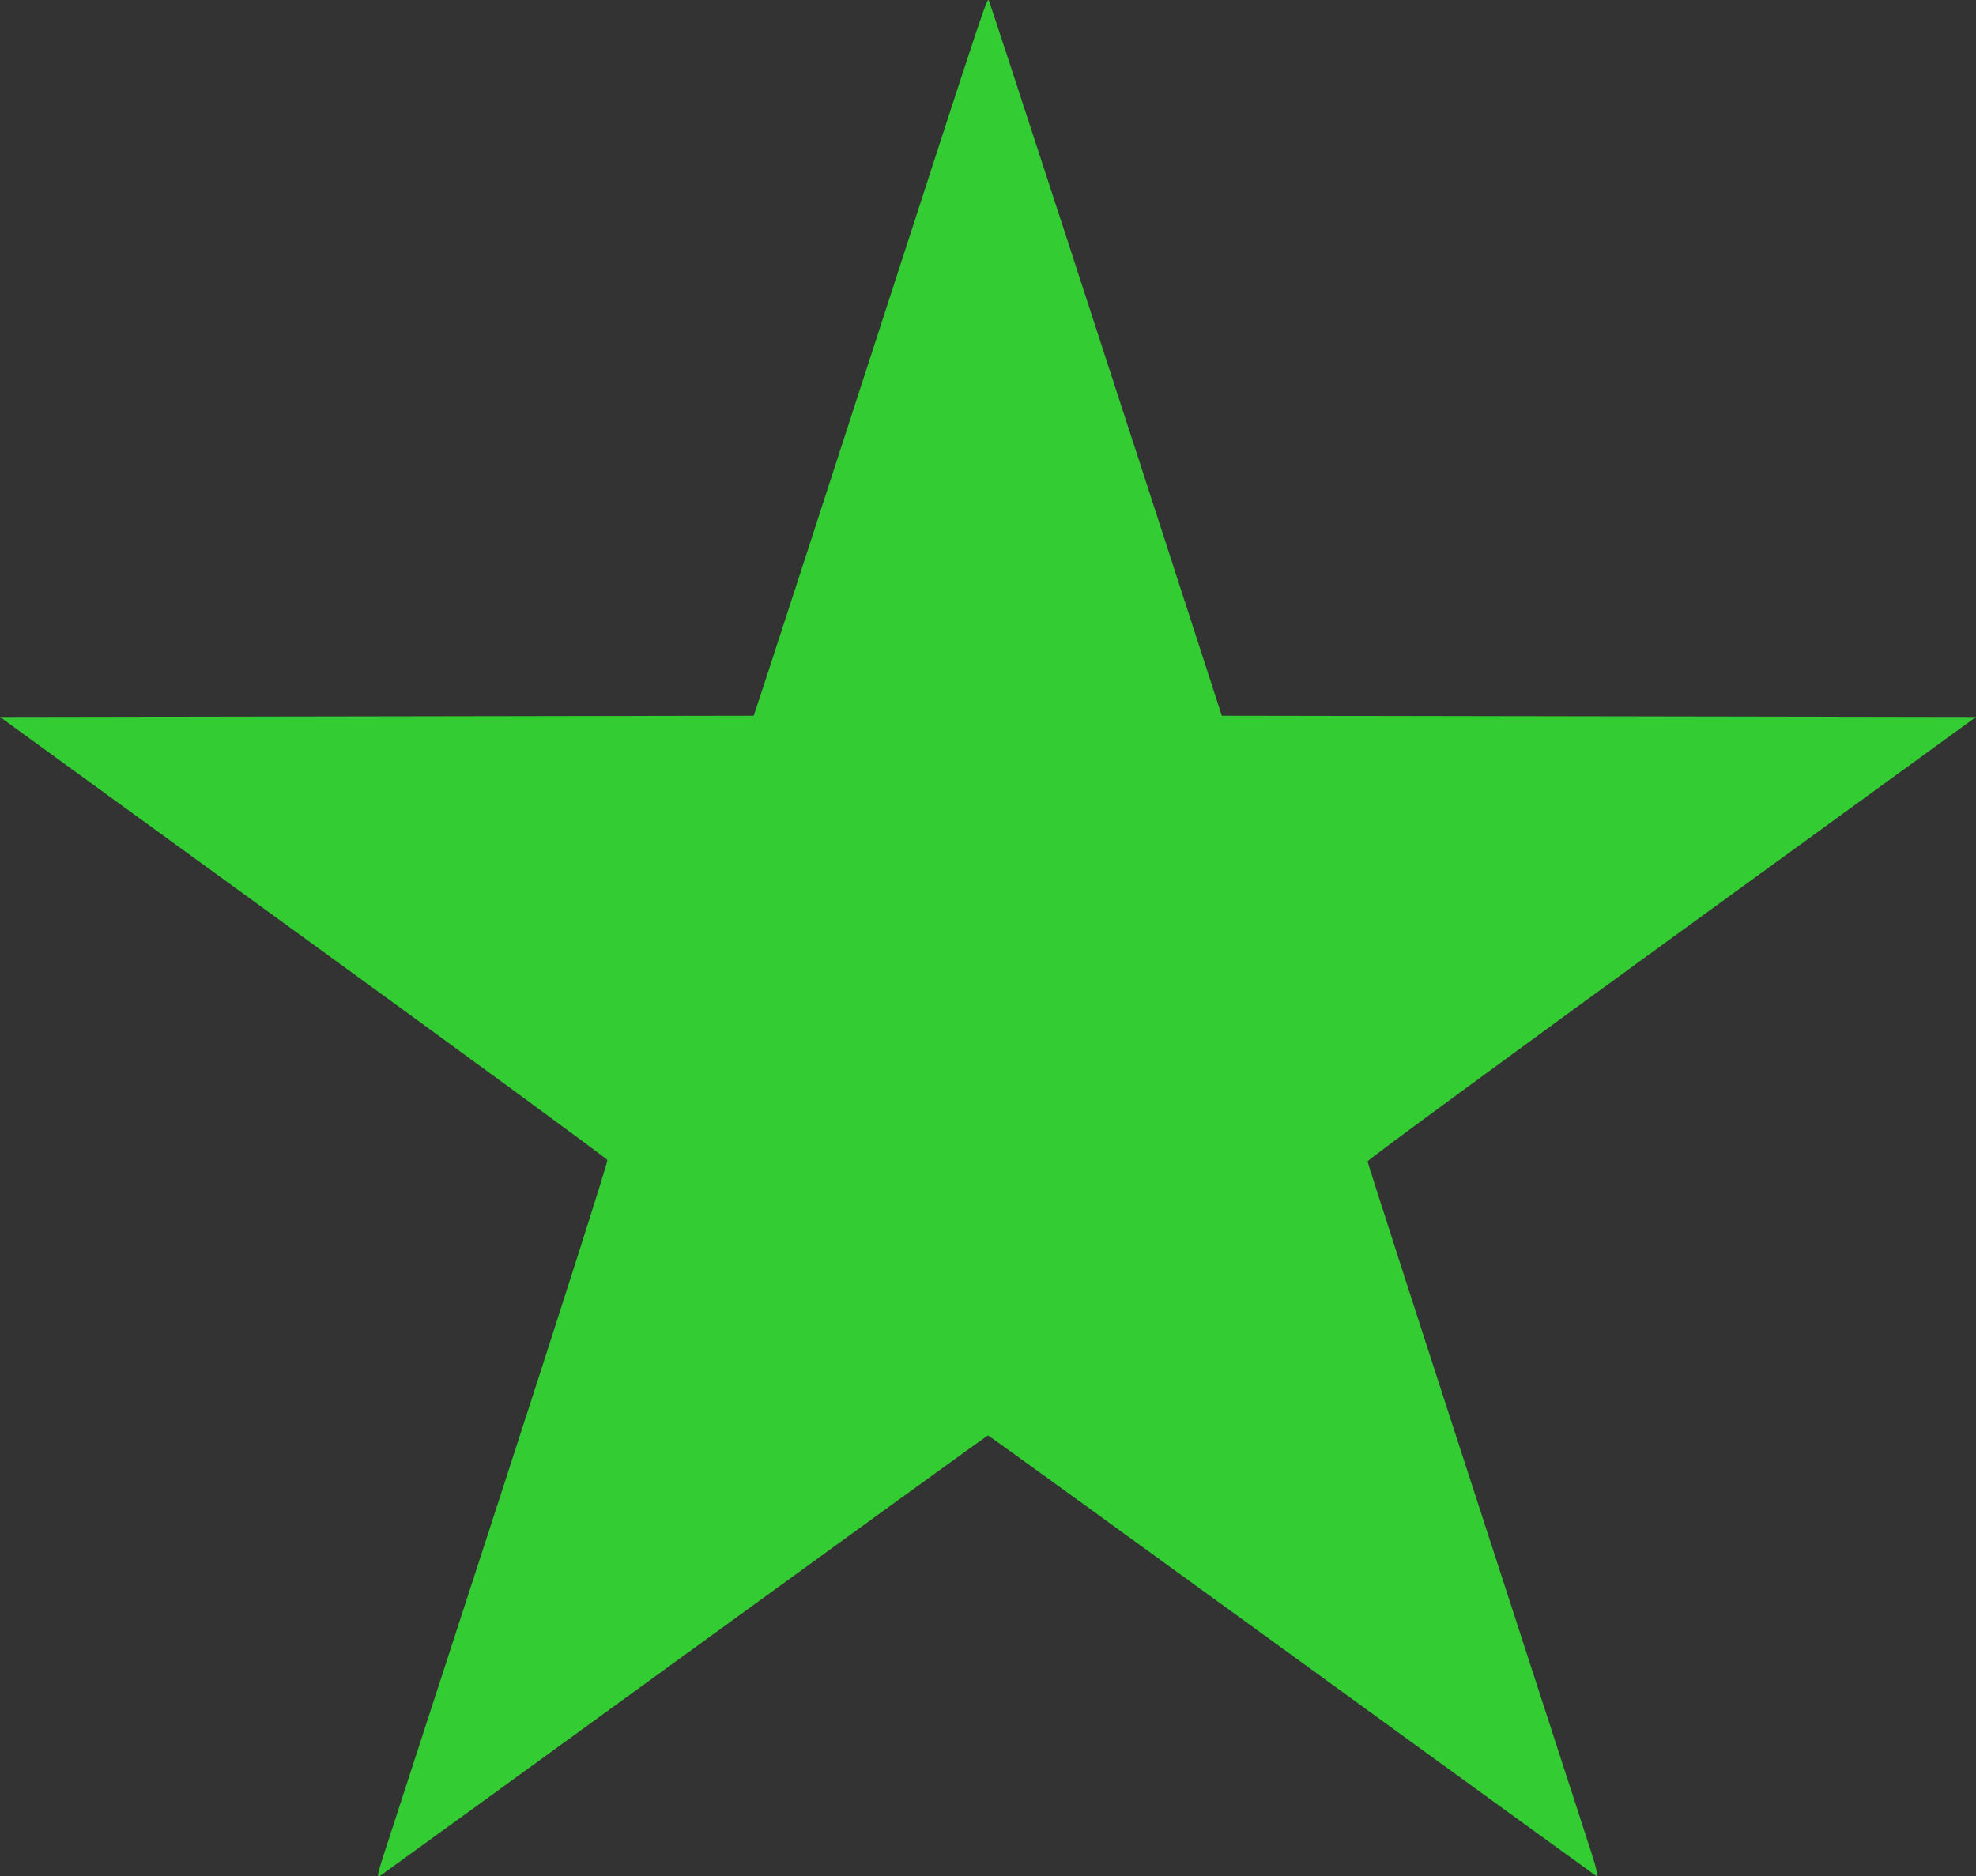 <?xml version="1.0" encoding="UTF-8" standalone="no"?>
<!-- Created with Inkscape (http://www.inkscape.org/) -->

<svg
   width="211.369mm"
   height="200.756mm"
   viewBox="0 0 211.369 200.756"
   version="1.1"
   id="svg5"
   inkscape:version="1.1 (c68e22c387, 2021-05-23)"
   sodipodi:docname="star_on.svg"
   xmlns:inkscape="http://www.inkscape.org/namespaces/inkscape"
   xmlns:sodipodi="http://sodipodi.sourceforge.net/DTD/sodipodi-0.dtd"
   xmlns="http://www.w3.org/2000/svg"
   xmlns:svg="http://www.w3.org/2000/svg">
  <rect x="0" y="0" width="211.369" height="200.756" fill="#333333" stroke="none"/>
  <sodipodi:namedview
     id="namedview7"
     pagecolor="#ffffff"
     bordercolor="#666666"
     borderopacity="1.0"
     inkscape:pageshadow="2"
     inkscape:pageopacity="0.0"
     inkscape:pagecheckerboard="0"
     inkscape:document-units="mm"
     showgrid="false"
     fit-margin-top="0"
     fit-margin-left="0"
     fit-margin-right="0"
     fit-margin-bottom="0"
     inkscape:zoom="0.67081229"
     inkscape:cx="201.99391"
     inkscape:cy="267.58603"
     inkscape:window-width="1920"
     inkscape:window-height="1017"
     inkscape:window-x="1912"
     inkscape:window-y="-8"
     inkscape:window-maximized="1"
     inkscape:current-layer="layer1"
     height="129.26mm"
     width="117.48mm" />
  <defs
     id="defs2" />
  <g
     inkscape:label="Calque 1"
     inkscape:groupmode="layer"
     id="layer1"
     transform="translate(-58.987,50.597)">
    <path
       style="fill:#ffffff;stroke-width:0.265"
       d="m 167.529,67.114 c -0.536,-1.405 -0.238,-2.506 0.678,-2.506 0.917,0 1.215,1.101 0.678,2.506 -0.607,1.712 -0.895,1.192 -1.357,0 z m -8.245,-1.588 c -1.476,-0.944 -1.963,-1.422 -2.296,-2.254 -0.588,-1.469 -0.529,-2.175 0.239,-2.897 l 0.661,-0.621 10e-4,0.906 c 8.2e-4,0.561 0.245,1.209 0.64,1.7 l 0.639,0.794 -0.305,-1.152 c -0.279,-1.054 -0.247,-1.257 0.38,-2.381 0.625,-1.122 0.781,-1.237 1.785,-1.311 l 1.1,-0.082 -0.447,0.937 c -0.581,1.218 -0.311,1.751 2.121,4.19 0.997,1 1.771,1.859 1.72,1.909 -0.253,0.249 -3.073,-0.498 -3.549,-0.941 -0.782,-0.727 -0.984,-0.627 -0.525,0.26 0.218,0.423 0.817,1.028 1.33,1.344 0.513,0.317 0.932,0.626 0.932,0.687 0,0.061 -0.574,0.111 -1.276,0.111 -1.062,0 -1.591,-0.201 -3.149,-1.199 z m 13.421,1.088 c 0,-0.061 0.42,-0.37 0.932,-0.687 0.513,-0.317 1.111,-0.922 1.33,-1.344 0.459,-0.887 0.257,-0.988 -0.525,-0.26 -0.476,0.443 -3.296,1.191 -3.549,0.941 -0.051,-0.05 0.723,-0.909 1.72,-1.909 2.432,-2.439 2.702,-2.972 2.121,-4.19 l -0.447,-0.937 1.1,0.082 c 1.004,0.074 1.16,0.189 1.785,1.311 0.626,1.125 0.659,1.328 0.38,2.381 l -0.305,1.152 0.639,-0.794 c 0.395,-0.491 0.639,-1.139 0.64,-1.7 l 10e-4,-0.906 0.661,0.621 c 0.768,0.722 0.827,1.429 0.239,2.897 -0.333,0.832 -0.82,1.31 -2.296,2.254 -1.558,0.997 -2.088,1.199 -3.149,1.199 -0.702,0 -1.276,-0.05 -1.276,-0.111 z m -7.639,-5.973 c -1.665,-1.316 -1.928,-1.804 -1.978,-3.671 -0.022,-0.82 -0.128,-1.556 -0.236,-1.636 -0.187,-0.139 -0.731,-2.601 -0.731,-3.306 0,-0.209 0.727,-0.471 1.918,-0.691 l 1.918,-0.355 -1.455,-0.081 c -0.8,-0.045 -1.56,-0.186 -1.689,-0.313 -0.372,-0.369 2.363,-2.854 3.482,-3.165 1.103,-0.306 2.707,-0.361 3.351,-0.114 0.327,0.125 0.225,0.262 -0.441,0.595 l -0.866,0.432 -0.072,4.696 c -0.081,5.255 -0.023,5.131 -1.948,4.149 -1.247,-0.636 -1.6,-0.531 -0.671,0.199 0.431,0.339 0.702,0.894 0.822,1.684 0.098,0.648 0.241,1.505 0.318,1.906 0.188,0.981 -0.144,0.918 -1.721,-0.329 z m 2.555,-6.418 c -0.07,-2.246 -0.12,-2.447 -0.605,-2.447 -0.489,0 -0.525,0.16 -0.479,2.083 0.058,2.393 0.169,2.811 0.745,2.811 0.353,0 0.404,-0.368 0.339,-2.447 z m -2.421,0.162 c -0.092,-0.675 -0.168,-1.458 -0.168,-1.739 0,-0.344 -0.151,-0.483 -0.462,-0.423 -0.365,0.07 -0.443,0.306 -0.373,1.124 0.114,1.326 0.472,2.265 0.864,2.265 0.213,0 0.256,-0.376 0.139,-1.228 z m 4.431,6.585 c 0.079,-0.4 0.218,-1.263 0.309,-1.918 0.115,-0.826 0.361,-1.336 0.804,-1.666 0.725,-0.54 0.8,-0.427 0.273,0.419 -0.379,0.608 -0.771,2.57 -0.513,2.57 0.397,0 2.123,-1.799 2.521,-2.63 0.435,-0.906 0.446,-0.911 0.294,-0.149 -0.269,1.346 -0.83,2.188 -2.108,3.164 -1.477,1.128 -1.768,1.167 -1.58,0.21 z m -0.015,-6.602 c 0.042,-1.961 -0.005,-2.186 -0.483,-2.333 -0.35,-0.108 -0.414,-0.21 -0.19,-0.302 0.814,-0.334 1.116,0.137 1.084,1.688 -0.017,0.841 -0.127,1.887 -0.245,2.323 -0.148,0.551 -0.199,0.131 -0.167,-1.376 z m 2.165,-0.31 c 0.142,-1.072 0.1,-1.478 -0.171,-1.65 -0.265,-0.168 -0.206,-0.229 0.223,-0.232 0.547,-0.004 0.573,0.082 0.429,1.385 -0.085,0.764 -0.27,1.508 -0.411,1.654 -0.167,0.172 -0.191,-0.234 -0.069,-1.157 z m 2.573,-5.884 c -1.078,-0.534 -2.179,-1.615 -2.179,-2.14 0,-0.136 0.346,-6.87e-4 0.768,0.3 1.423,1.013 1.718,0.591 0.819,-1.173 -0.652,-1.28 -0.653,-1.266 0.033,-1.048 l 0.562,0.178 -0.576,-1.025 c -0.836,-1.488 -2.129,-2.277 -3.938,-2.403 -1.071,-0.074 -1.392,-0.027 -1.115,0.164 0.214,0.148 0.333,0.304 0.265,0.349 -0.069,0.044 -0.482,0.263 -0.918,0.486 -0.665,0.34 -0.807,0.586 -0.875,1.521 -0.045,0.614 -0.196,1.116 -0.336,1.116 -0.14,0 -0.18,0.298 -0.088,0.661 0.225,0.896 -0.03,0.832 -1.065,-0.265 -0.48,-0.509 -1.12,-0.926 -1.422,-0.926 -0.302,0 -0.614,-0.107 -0.695,-0.237 -0.18,-0.291 0.463,-0.557 1.345,-0.557 0.569,0 0.629,-0.08 0.443,-0.595 -0.118,-0.327 -0.209,-1.057 -0.202,-1.621 0.01,-0.832 0.193,-1.191 0.968,-1.901 1.114,-1.021 3.174,-1.707 5.083,-1.694 1.288,0.009 1.315,0.024 0.68,0.378 -0.631,0.351 -0.637,0.377 -0.132,0.559 2.481,0.893 3.595,1.77 4.489,3.535 0.668,1.319 1.13,3.192 0.787,3.192 -0.114,0 -0.425,-0.197 -0.691,-0.438 -0.307,-0.278 -0.484,-0.322 -0.484,-0.122 0,0.657 1.063,2.361 1.969,3.156 0.518,0.455 0.942,0.89 0.942,0.967 0,0.077 -0.744,0.14 -1.654,0.14 -1.15,-1.45e-4 -1.998,-0.17 -2.782,-0.559 z m -6.677,-2.087 c 0,-0.291 0.119,-0.529 0.265,-0.529 0.146,0 0.265,0.238 0.265,0.529 0,0.291 -0.119,0.529 -0.265,0.529 -0.146,0 -0.265,-0.238 -0.265,-0.529 z"
       id="path3008"
       sodipodi:nodetypes="cscccssccscssscsscssssscccsssscscssscsccssssccccssscsssssccssssccsscsscsssscssssssssscsscccssscsssscsscssscscscssssscssssssssssssssssss" />
    <path
       style="fill:#33cc33;stroke-width:0.265;fill-opacity:1"
       d="m 100.143,147.51 c 0.508,-1.573 6.103,-18.795 12.432,-38.272 6.329,-19.477 11.453,-35.55 11.387,-35.719 C 123.894,73.35 109.248,62.616 91.414,49.664 l -32.426,-23.548 40.312,-0.067 40.312,-0.067 1.199,-3.637 c 0.66,-2 5.736,-17.627 11.28,-34.726 13.08,-40.339 12.468,-38.506 12.703,-38.072 0.155,0.287 14.359,43.893 23.54,72.268 l 1.348,4.166 40.337,0.067 40.337,0.067 -32.542,23.641 c -17.898,13.003 -32.542,23.759 -32.542,23.903 0,0.144 5.23,16.354 11.623,36.022 6.393,19.668 11.976,36.861 12.407,38.206 0.431,1.345 0.648,2.363 0.482,2.263 -0.166,-0.1 -14.858,-10.755 -32.648,-23.678 -17.79,-12.923 -32.398,-23.496 -32.462,-23.496 -0.064,0 -14.556,10.492 -32.206,23.317 -17.65,12.824 -32.351,23.487 -32.669,23.696 -0.55,0.361 -0.534,0.24 0.345,-2.481 z"
       id="path3260" />
  </g>
</svg>

